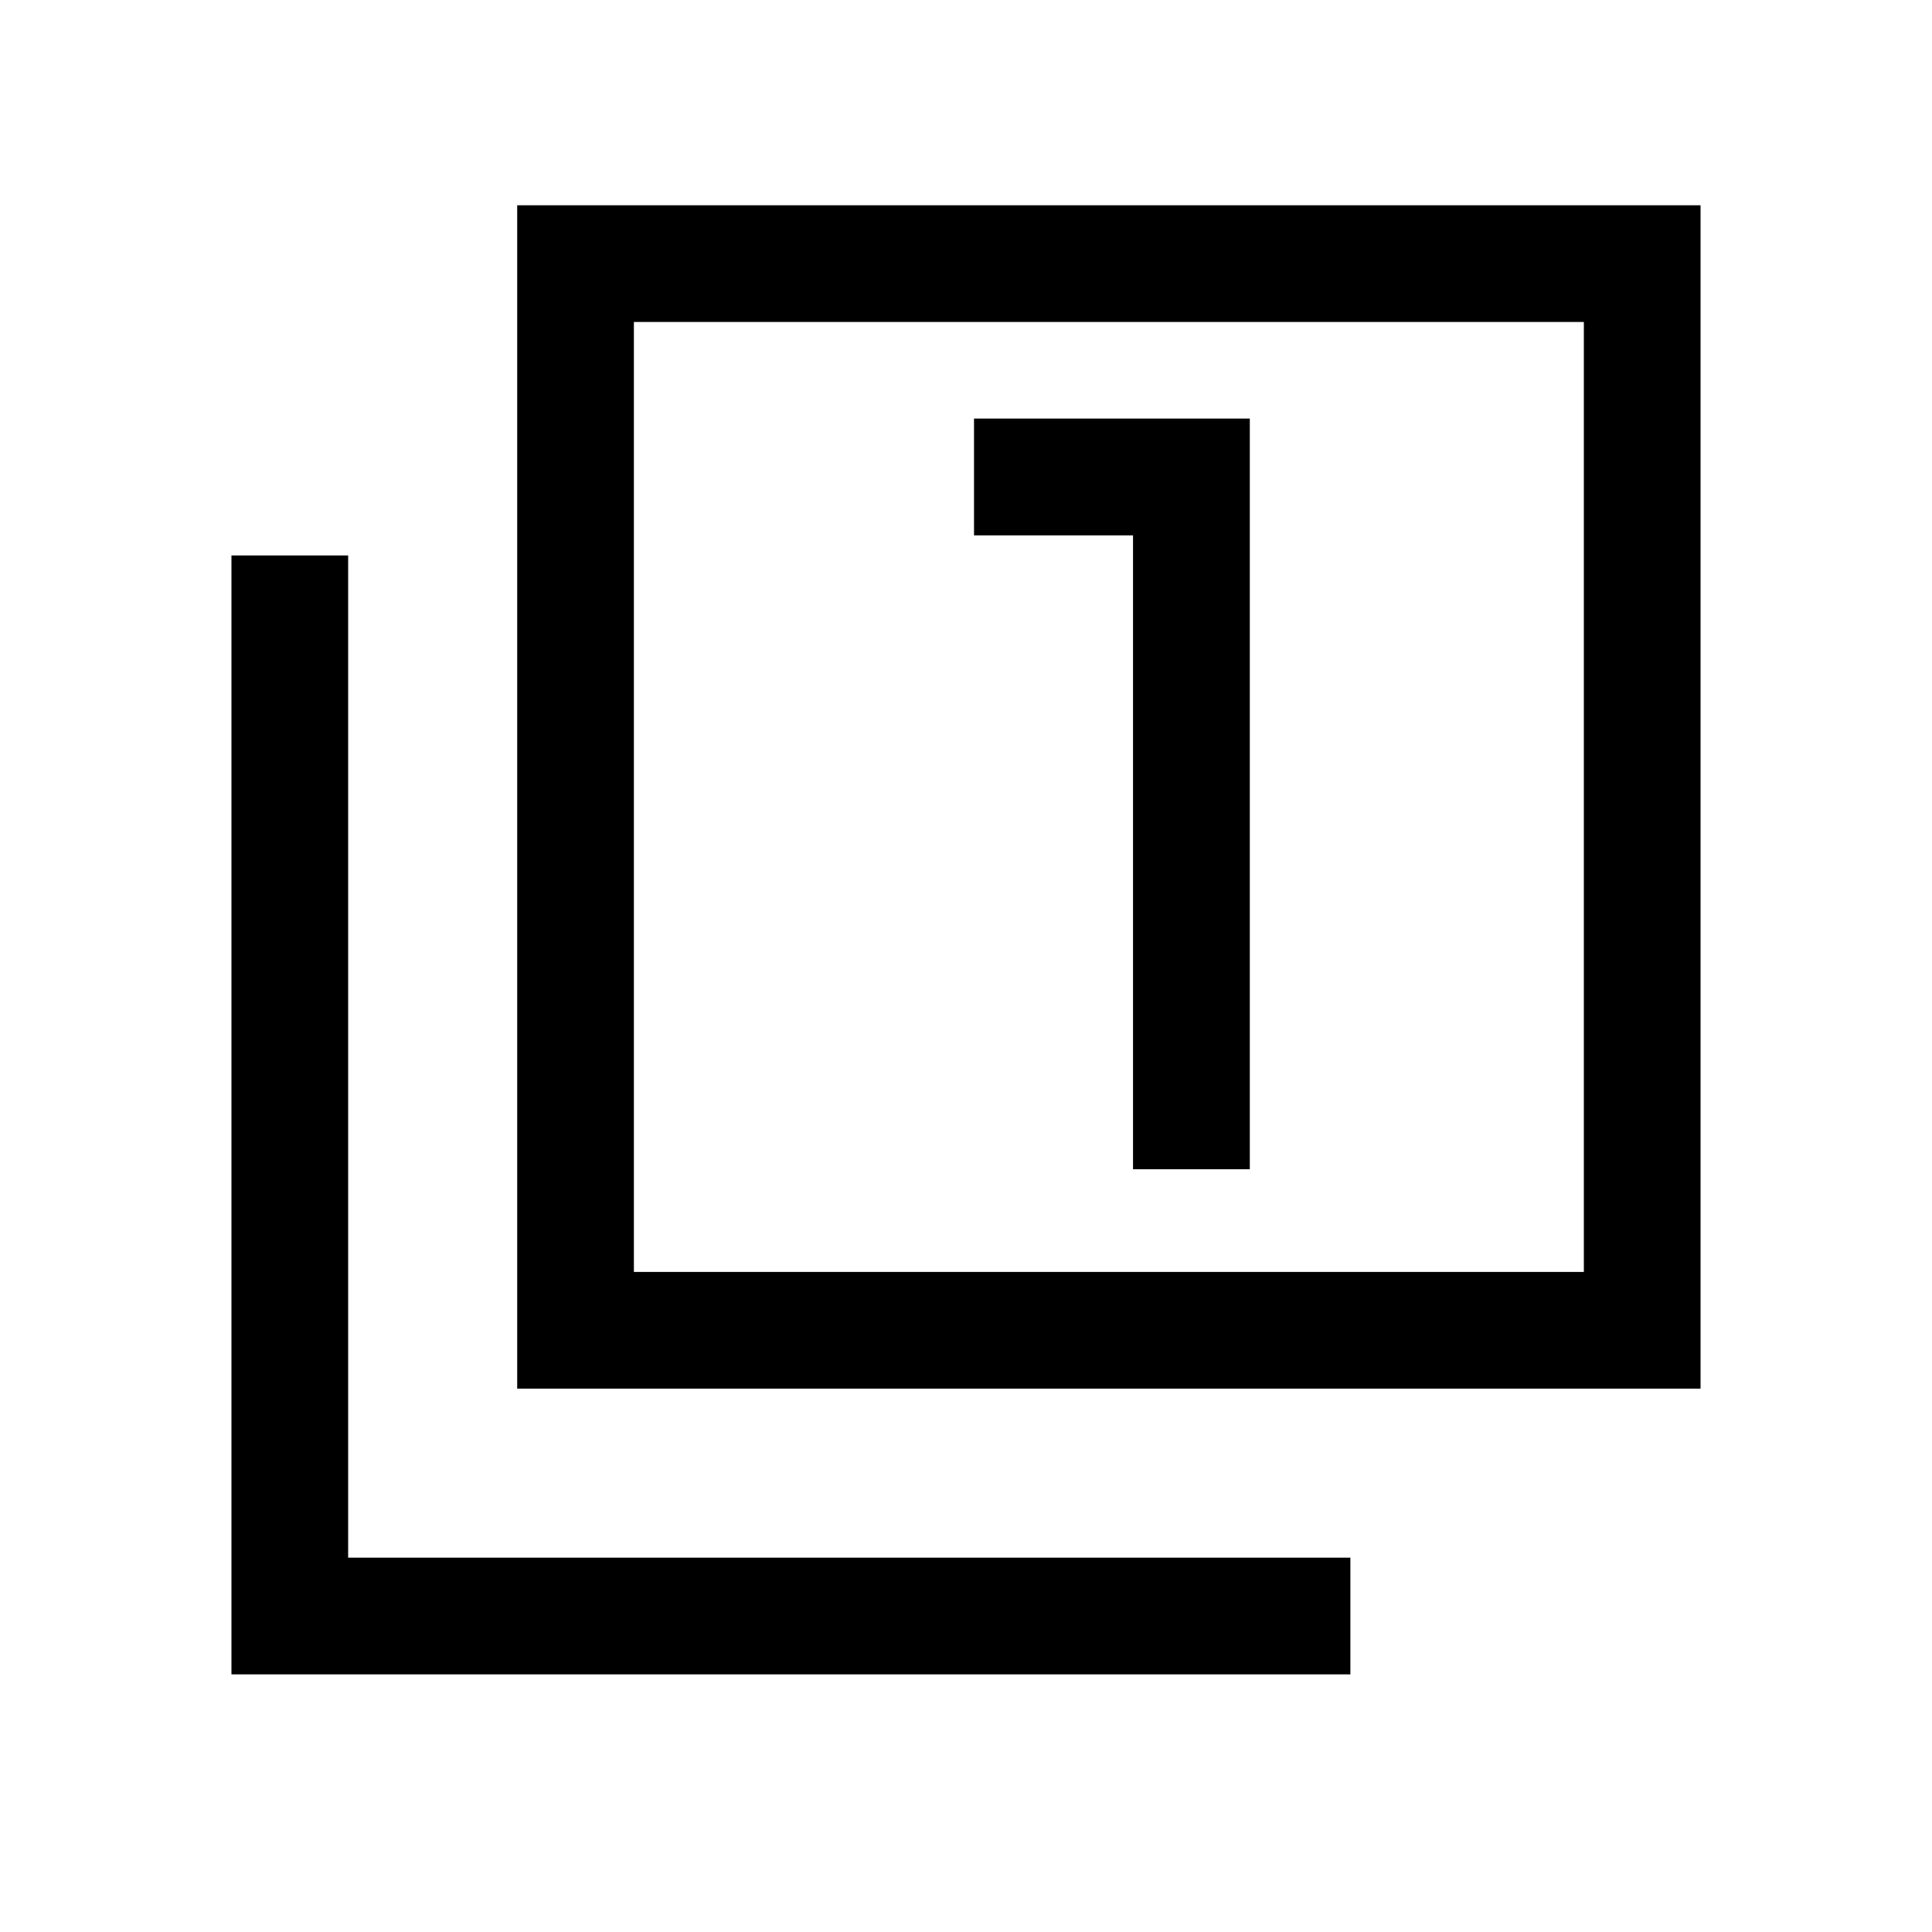 <svg xmlns="http://www.w3.org/2000/svg" height="20" width="20"><path d="M11.729 12.104h1.209V4.333h-2.855v1.209h1.646Zm-6.375 2.271V2.125h12.25v12.25Zm1.208-1.208h9.834V3.333H6.562Zm-4.166 4.166V5.75h1.208v10.375h10.375v1.208Zm4.166-4.166V3.333v9.834Z"/></svg>